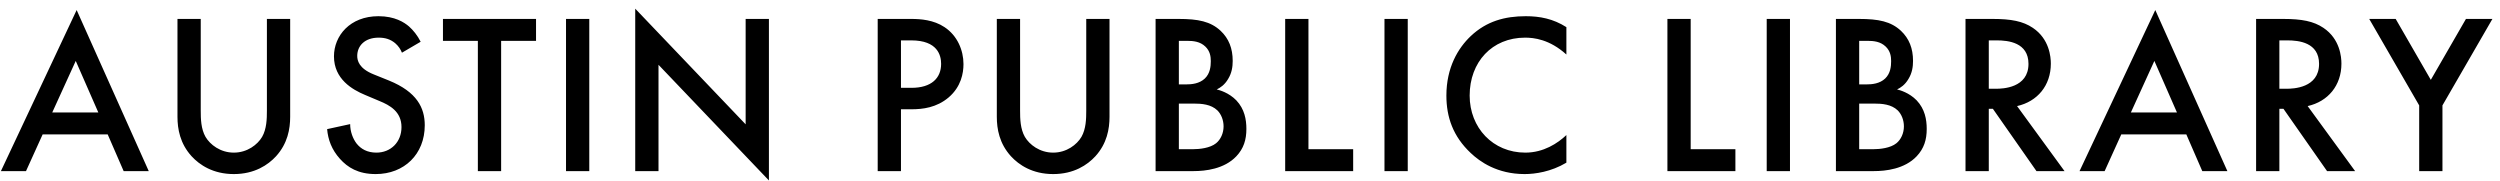 <svg width="263" height="19" viewBox="0 0 263 19" fill="none" xmlns="http://www.w3.org/2000/svg">
<path d="M13.008 18H15.648L8.064 1.056L0.096 18H2.736L4.488 14.136H11.328L13.008 18ZM5.496 11.832L7.968 6.408L10.344 11.832H5.496ZM18.67 1.992V12.288C18.67 13.56 18.934 15.096 20.158 16.44C20.998 17.352 22.414 18.312 24.598 18.312C26.782 18.312 28.198 17.352 29.038 16.44C30.262 15.096 30.526 13.56 30.526 12.288V1.992H28.078V11.64C28.078 12.504 28.054 13.56 27.574 14.4C27.094 15.216 26.014 16.056 24.598 16.056C23.182 16.056 22.102 15.216 21.622 14.4C21.142 13.56 21.118 12.504 21.118 11.64V1.992H18.67ZM44.253 4.392C43.917 3.72 43.461 3.168 43.029 2.784C42.525 2.352 41.541 1.704 39.813 1.704C36.813 1.704 35.133 3.768 35.133 5.928C35.133 8.328 37.077 9.432 38.397 9.984L39.933 10.632C40.989 11.064 42.237 11.736 42.237 13.368C42.237 14.976 41.085 16.056 39.597 16.056C38.637 16.056 37.965 15.672 37.509 15.096C37.125 14.592 36.837 13.848 36.837 13.056L34.413 13.584C34.509 14.688 34.893 15.744 35.757 16.704C36.573 17.616 37.677 18.312 39.525 18.312C42.525 18.312 44.685 16.224 44.685 13.176C44.685 11.352 43.869 9.672 40.917 8.472L39.309 7.824C37.749 7.2 37.581 6.36 37.581 5.88C37.581 4.848 38.349 3.96 39.837 3.96C40.533 3.96 41.061 4.128 41.565 4.536C41.925 4.848 42.141 5.184 42.285 5.544L44.253 4.392ZM56.391 4.296V1.992H46.599V4.296H50.271V18H52.719V4.296H56.391ZM59.545 1.992V18H61.993V1.992H59.545ZM69.274 18V6.816L80.89 18.984V1.992H78.442V13.08L66.826 0.912V18H69.274ZM92.334 1.992V18H94.782V11.496H95.886C97.062 11.496 98.526 11.328 99.798 10.248C101.118 9.12 101.358 7.68 101.358 6.744C101.358 5.28 100.71 3.744 99.366 2.856C98.214 2.088 96.846 1.992 95.862 1.992H92.334ZM94.782 4.248H95.862C98.646 4.248 99.006 5.832 99.006 6.72C99.006 8.208 97.998 9.24 95.886 9.24H94.782V4.248ZM104.865 1.992V12.288C104.865 13.56 105.129 15.096 106.353 16.44C107.193 17.352 108.609 18.312 110.793 18.312C112.977 18.312 114.393 17.352 115.233 16.44C116.457 15.096 116.721 13.56 116.721 12.288V1.992H114.273V11.64C114.273 12.504 114.249 13.56 113.769 14.4C113.289 15.216 112.209 16.056 110.793 16.056C109.377 16.056 108.297 15.216 107.817 14.4C107.337 13.56 107.313 12.504 107.313 11.64V1.992H104.865ZM121.568 1.992V18H125.576C126.8 18 128.792 17.784 130.064 16.44C130.832 15.624 131.12 14.712 131.12 13.56C131.12 12.576 130.928 11.472 130.064 10.56C129.272 9.744 128.288 9.48 128 9.408C128.36 9.24 128.84 8.928 129.2 8.304C129.584 7.68 129.68 7.032 129.68 6.408C129.68 5.088 129.272 4.056 128.408 3.24C127.352 2.256 126.056 1.992 123.992 1.992H121.568ZM124.016 4.296H124.856C125.552 4.296 126.248 4.368 126.8 4.896C127.304 5.376 127.376 5.952 127.376 6.432C127.376 6.984 127.304 7.728 126.752 8.256C126.176 8.808 125.36 8.88 124.76 8.88H124.016V4.296ZM124.016 10.896H125.552C126.416 10.896 127.4 10.968 128.072 11.616C128.48 12.024 128.72 12.648 128.72 13.296C128.72 14.016 128.408 14.688 127.928 15.072C127.304 15.576 126.2 15.696 125.504 15.696H124.016V10.896ZM135.201 1.992V18H142.353V15.696H137.649V1.992H135.201ZM145.647 1.992V18H148.095V1.992H145.647ZM164.784 2.856C163.392 1.968 161.976 1.704 160.512 1.704C158.304 1.704 156.384 2.232 154.728 3.792C153.384 5.064 152.16 7.104 152.16 10.056C152.16 12.312 152.856 14.352 154.728 16.104C155.664 16.992 157.488 18.312 160.392 18.312C161.496 18.312 163.176 18.072 164.784 17.112V14.208C163.872 15.072 162.384 16.056 160.464 16.056C157.056 16.056 154.608 13.44 154.608 10.056C154.608 6.528 156.96 3.96 160.44 3.96C161.352 3.96 163.008 4.128 164.784 5.736V2.856ZM175.412 1.992V18H182.564V15.696H177.86V1.992H175.412ZM185.858 1.992V18H188.306V1.992H185.858ZM193.139 1.992V18H197.147C198.371 18 200.363 17.784 201.635 16.44C202.403 15.624 202.691 14.712 202.691 13.56C202.691 12.576 202.499 11.472 201.635 10.56C200.843 9.744 199.859 9.48 199.571 9.408C199.931 9.24 200.411 8.928 200.771 8.304C201.155 7.68 201.251 7.032 201.251 6.408C201.251 5.088 200.843 4.056 199.979 3.24C198.923 2.256 197.627 1.992 195.563 1.992H193.139ZM195.587 4.296H196.427C197.123 4.296 197.819 4.368 198.371 4.896C198.875 5.376 198.947 5.952 198.947 6.432C198.947 6.984 198.875 7.728 198.323 8.256C197.747 8.808 196.931 8.88 196.331 8.88H195.587V4.296ZM195.587 10.896H197.123C197.987 10.896 198.971 10.968 199.643 11.616C200.051 12.024 200.291 12.648 200.291 13.296C200.291 14.016 199.979 14.688 199.499 15.072C198.875 15.576 197.771 15.696 197.075 15.696H195.587V10.896ZM206.772 1.992V18H209.22V11.448H209.652L214.236 18H217.188L212.196 11.16C214.332 10.68 215.748 9 215.748 6.696C215.748 6 215.604 4.104 213.852 2.928C212.82 2.232 211.572 1.992 209.628 1.992H206.772ZM209.22 4.248H210.06C211.26 4.248 213.396 4.464 213.396 6.72C213.396 9.264 210.66 9.336 209.988 9.336H209.22V4.248ZM231.68 18H234.32L226.736 1.056L218.768 18H221.408L223.16 14.136H230L231.68 18ZM224.168 11.832L226.64 6.408L229.016 11.832H224.168ZM237.342 1.992V18H239.79V11.448H240.222L244.806 18H247.758L242.766 11.16C244.902 10.68 246.318 9 246.318 6.696C246.318 6 246.174 4.104 244.422 2.928C243.39 2.232 242.142 1.992 240.198 1.992H237.342ZM239.79 4.248H240.63C241.83 4.248 243.966 4.464 243.966 6.72C243.966 9.264 241.23 9.336 240.558 9.336H239.79V4.248ZM254.498 18H256.946V11.088L262.202 1.992H259.418L255.722 8.4L252.026 1.992H249.242L254.498 11.088V18Z" fill="black"/>
</svg>
